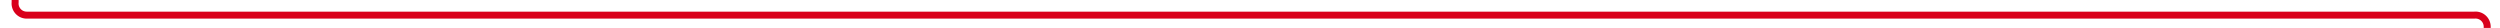 ﻿<?xml version="1.0" encoding="utf-8"?>
<svg version="1.1" xmlns:xlink="http://www.w3.org/1999/xlink" width="1074px" height="12px" preserveAspectRatio="xMinYMid meet" viewBox="924 3133  1074 10" xmlns="http://www.w3.org/2000/svg">
  <path d="M 942 2122.5  L 935 2122.5  A 5 5 0 0 0 930.5 2127.5 L 930.5 3133  A 5 5 0 0 0 935.5 3138.5 L 1987 3138.5  A 5 5 0 0 1 1992.5 3143.5 L 1992.5 3295  " stroke-width="3" stroke="#d9001b" fill="none" />
  <path d="M 1983.6 3293  L 1992.5 3302  L 2001.4 3293  L 1983.6 3293  Z " fill-rule="nonzero" fill="#d9001b" stroke="none" />
</svg>